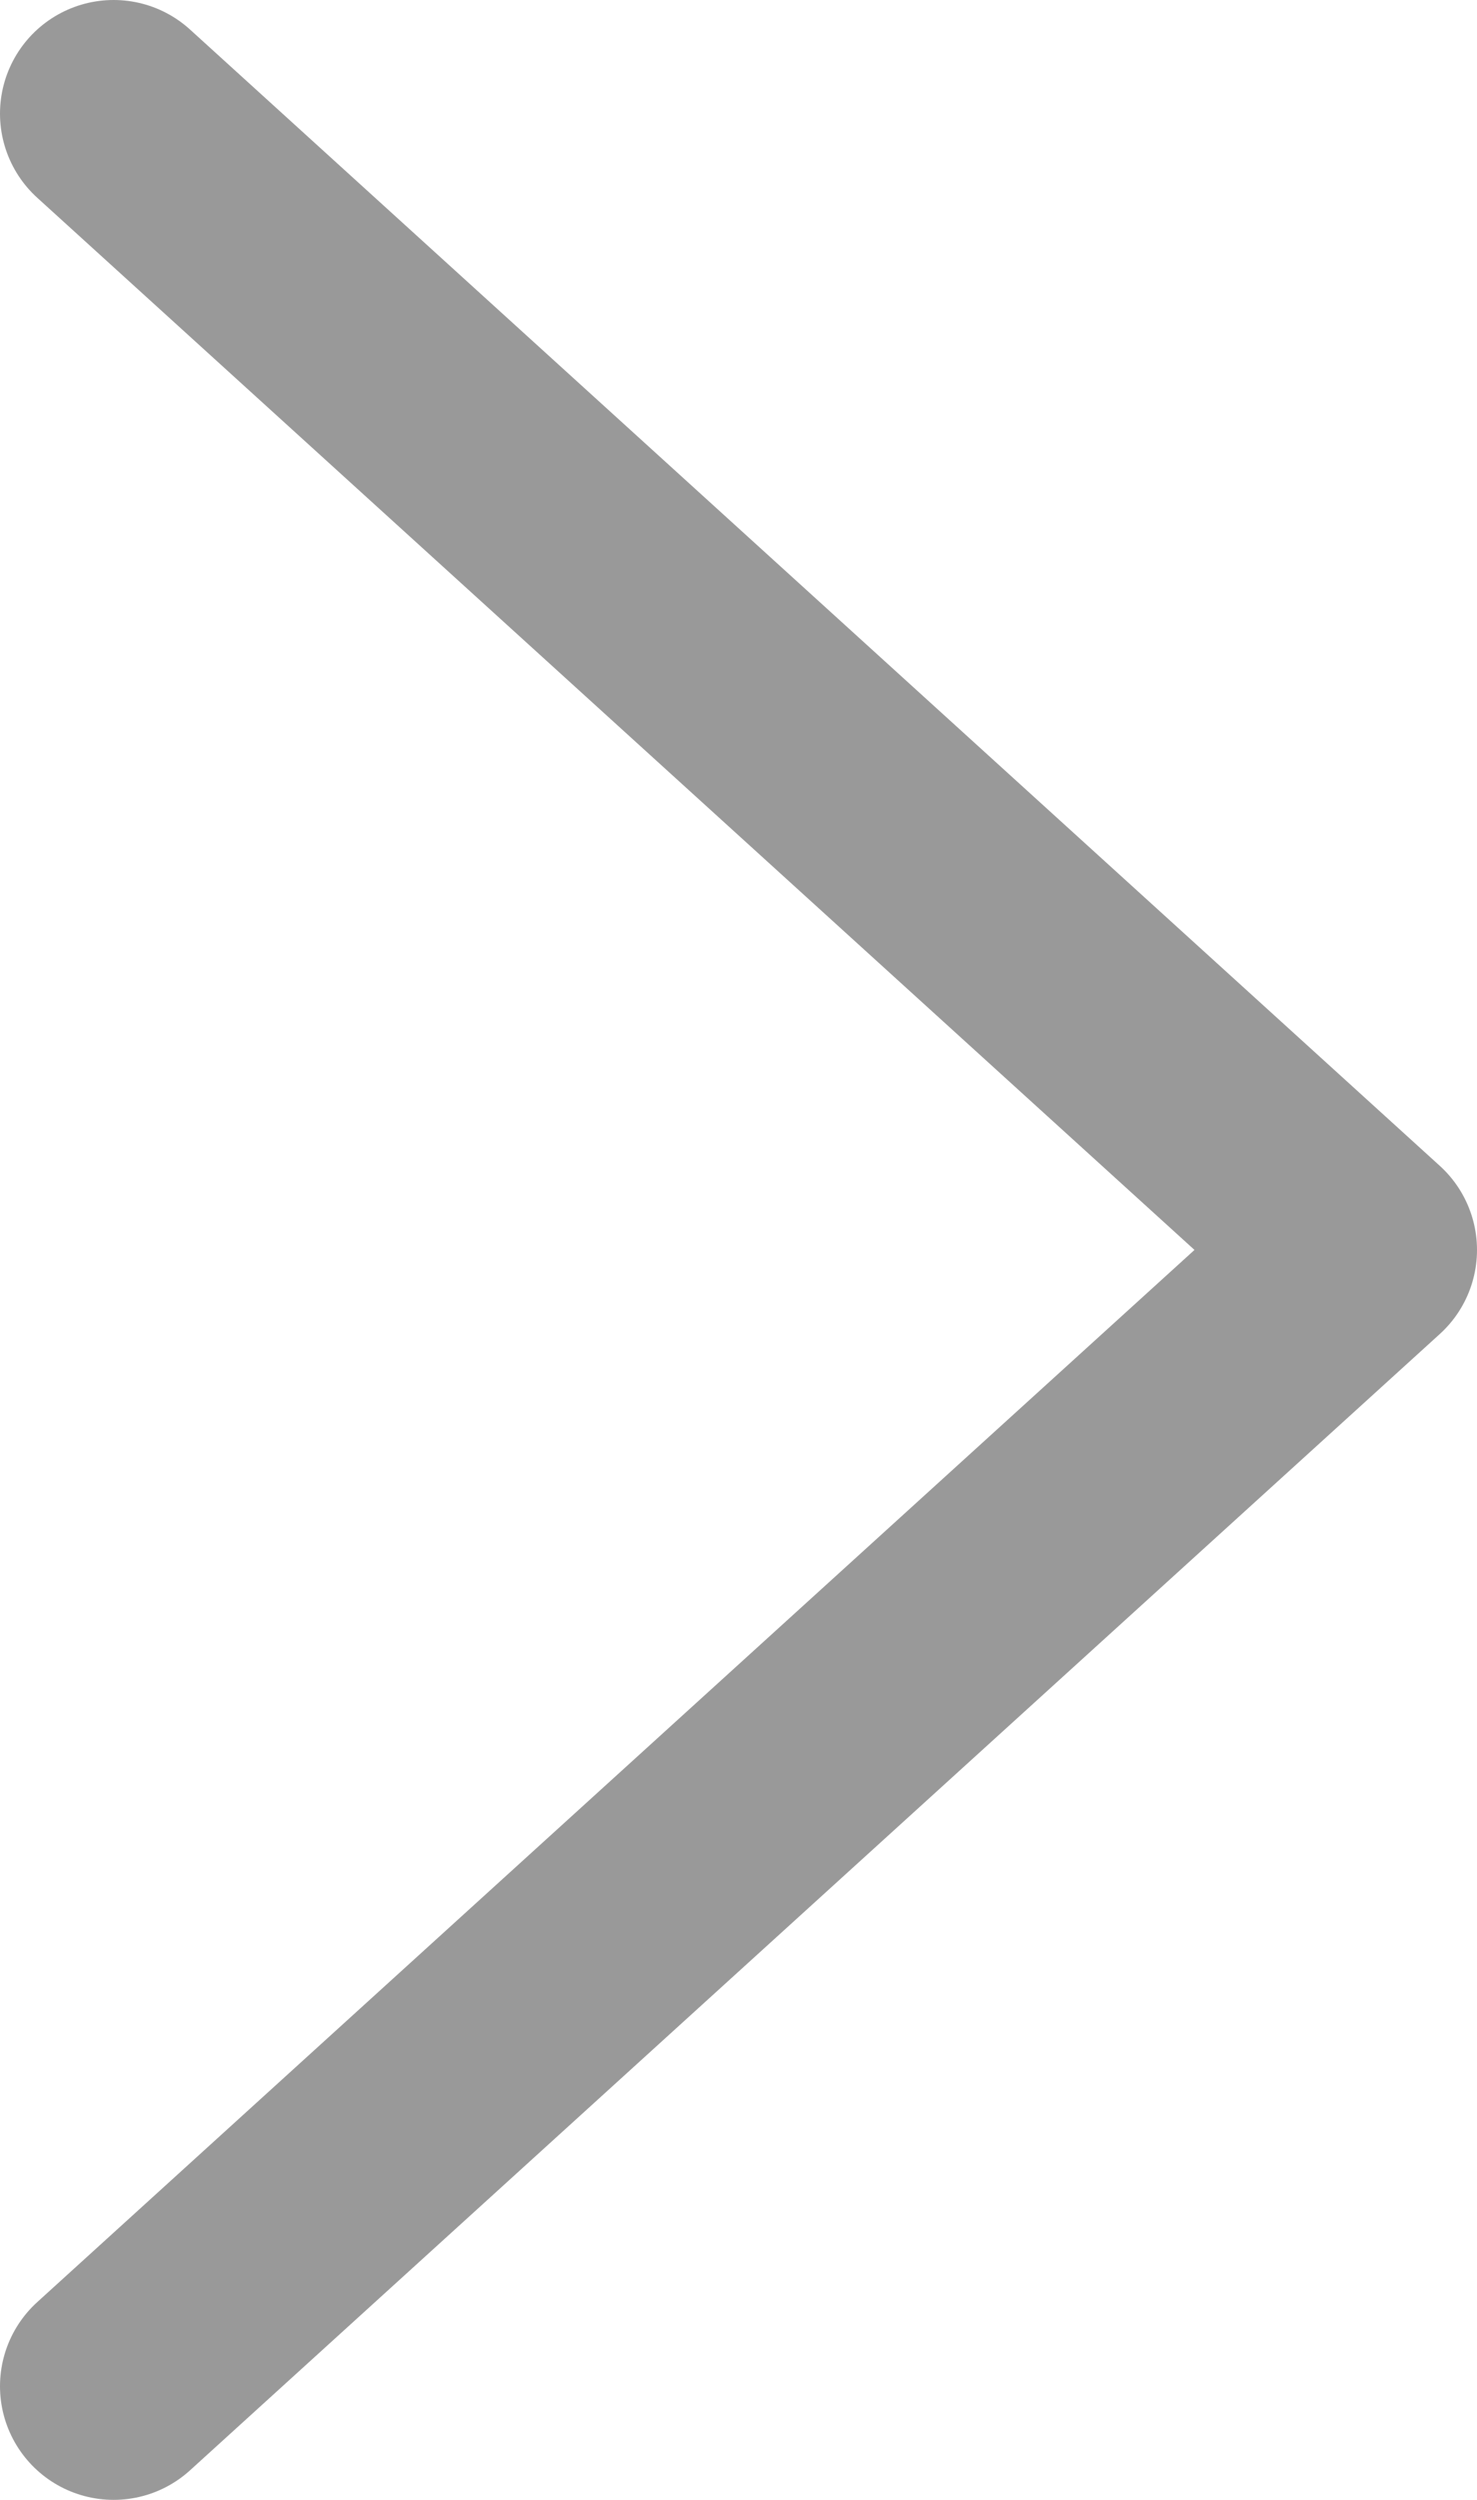 <svg width="13" height="22" viewBox="0 0 13 22" fill="none" xmlns="http://www.w3.org/2000/svg">
<path d="M1 1L12 11L1 21" stroke="black" stroke-opacity="0.4" stroke-width="2" stroke-linecap="round" stroke-linejoin="round"/>
</svg>
